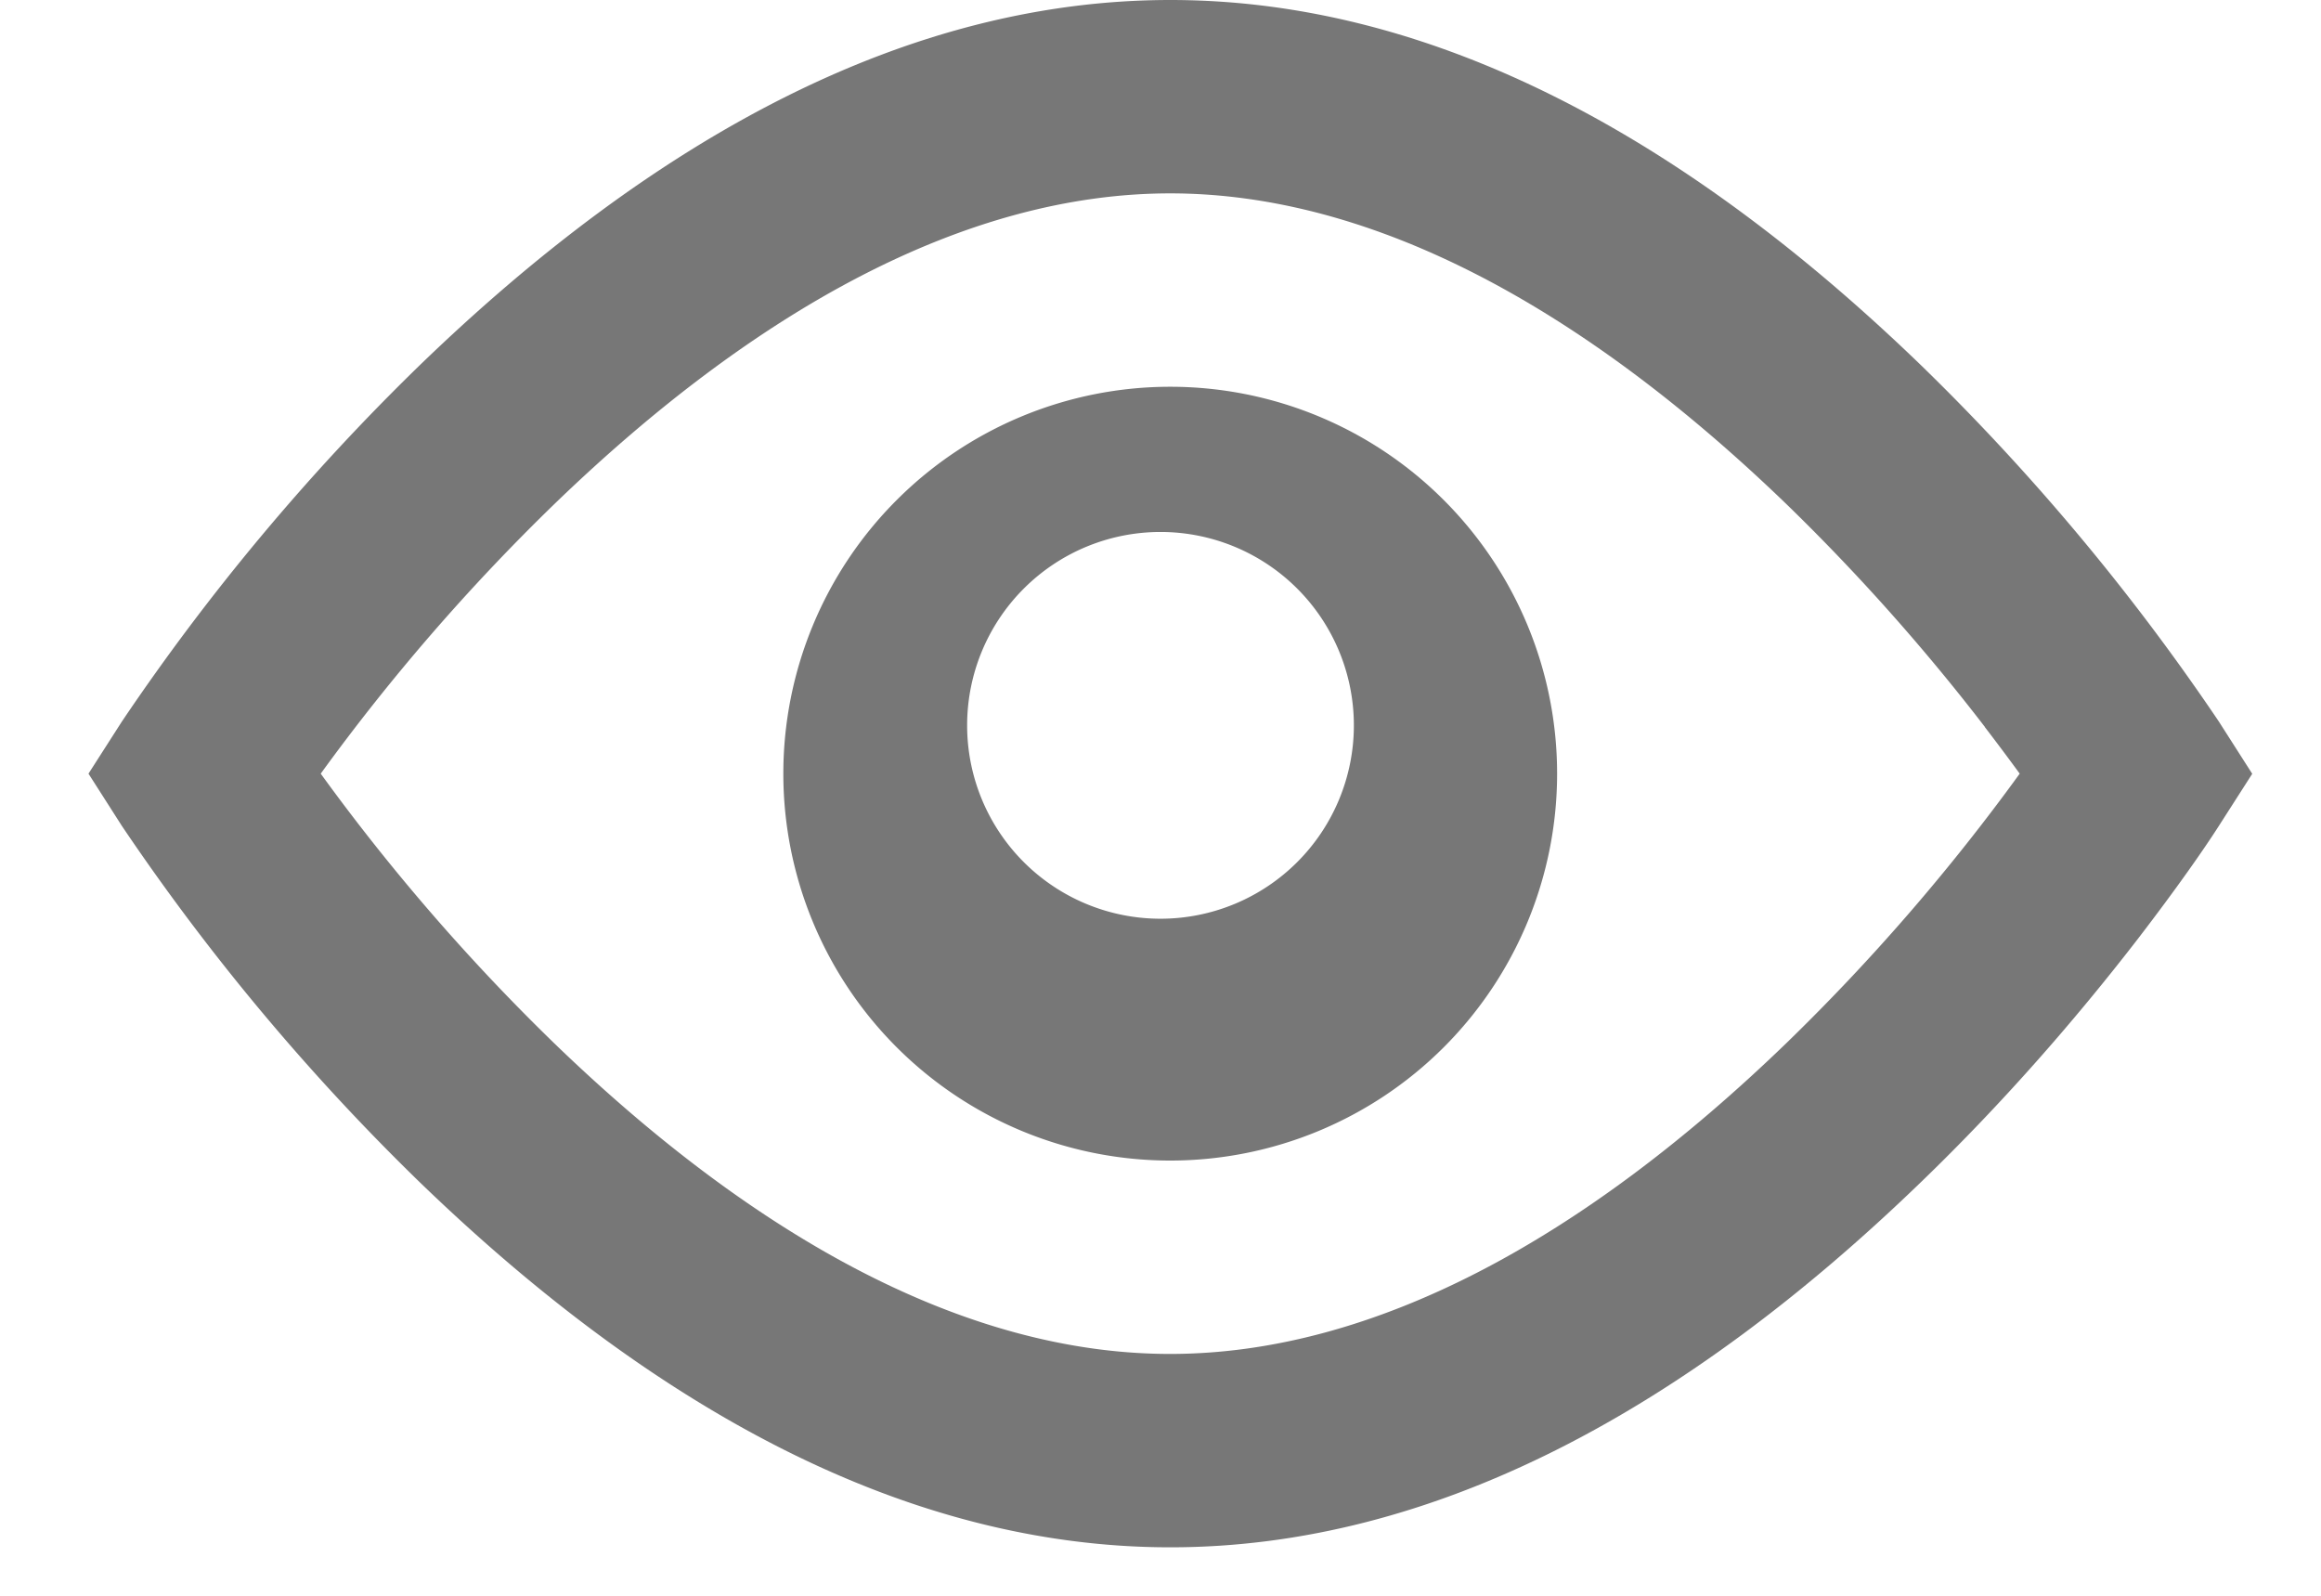 <svg width="16" height="11" viewBox="0 0 16 11" fill="none" xmlns="http://www.w3.org/2000/svg"><path fill-rule="evenodd" clip-rule="evenodd" d="M8.068 0c1.818 0 3.557.954 5.177 2.52a15.54 15.54 0 0 1 2.051 2.454l.23.36-.23.359c-.103.161-.292.432-.557.777-.44.57-.94 1.141-1.494 1.676-1.62 1.567-3.359 2.52-5.177 2.52-1.818 0-3.557-.953-5.178-2.52A15.536 15.536 0 0 1 .84 5.693l-.23-.36.23-.359a15.52 15.52 0 0 1 2.05-2.453C4.51.954 6.25 0 8.068 0zm5.615 5.011a14.22 14.22 0 0 0-1.364-1.532C10.922 2.13 9.47 1.333 8.067 1.333c-1.403 0-2.855.797-4.25 2.146a14.22 14.22 0 0 0-1.606 1.854 14.219 14.219 0 0 0 1.605 1.854c1.396 1.35 2.848 2.146 4.25 2.146 1.404 0 2.856-.796 4.252-2.146a14.219 14.219 0 0 0 1.605-1.854 16.743 16.743 0 0 0-.241-.322zM5.4 5.333a2.667 2.667 0 1 0 5.334 0 2.667 2.667 0 0 0-5.334 0zM9.333 5a1.333 1.333 0 1 1-2.666 0 1.333 1.333 0 0 1 2.666 0z" fill="#777"/></svg>